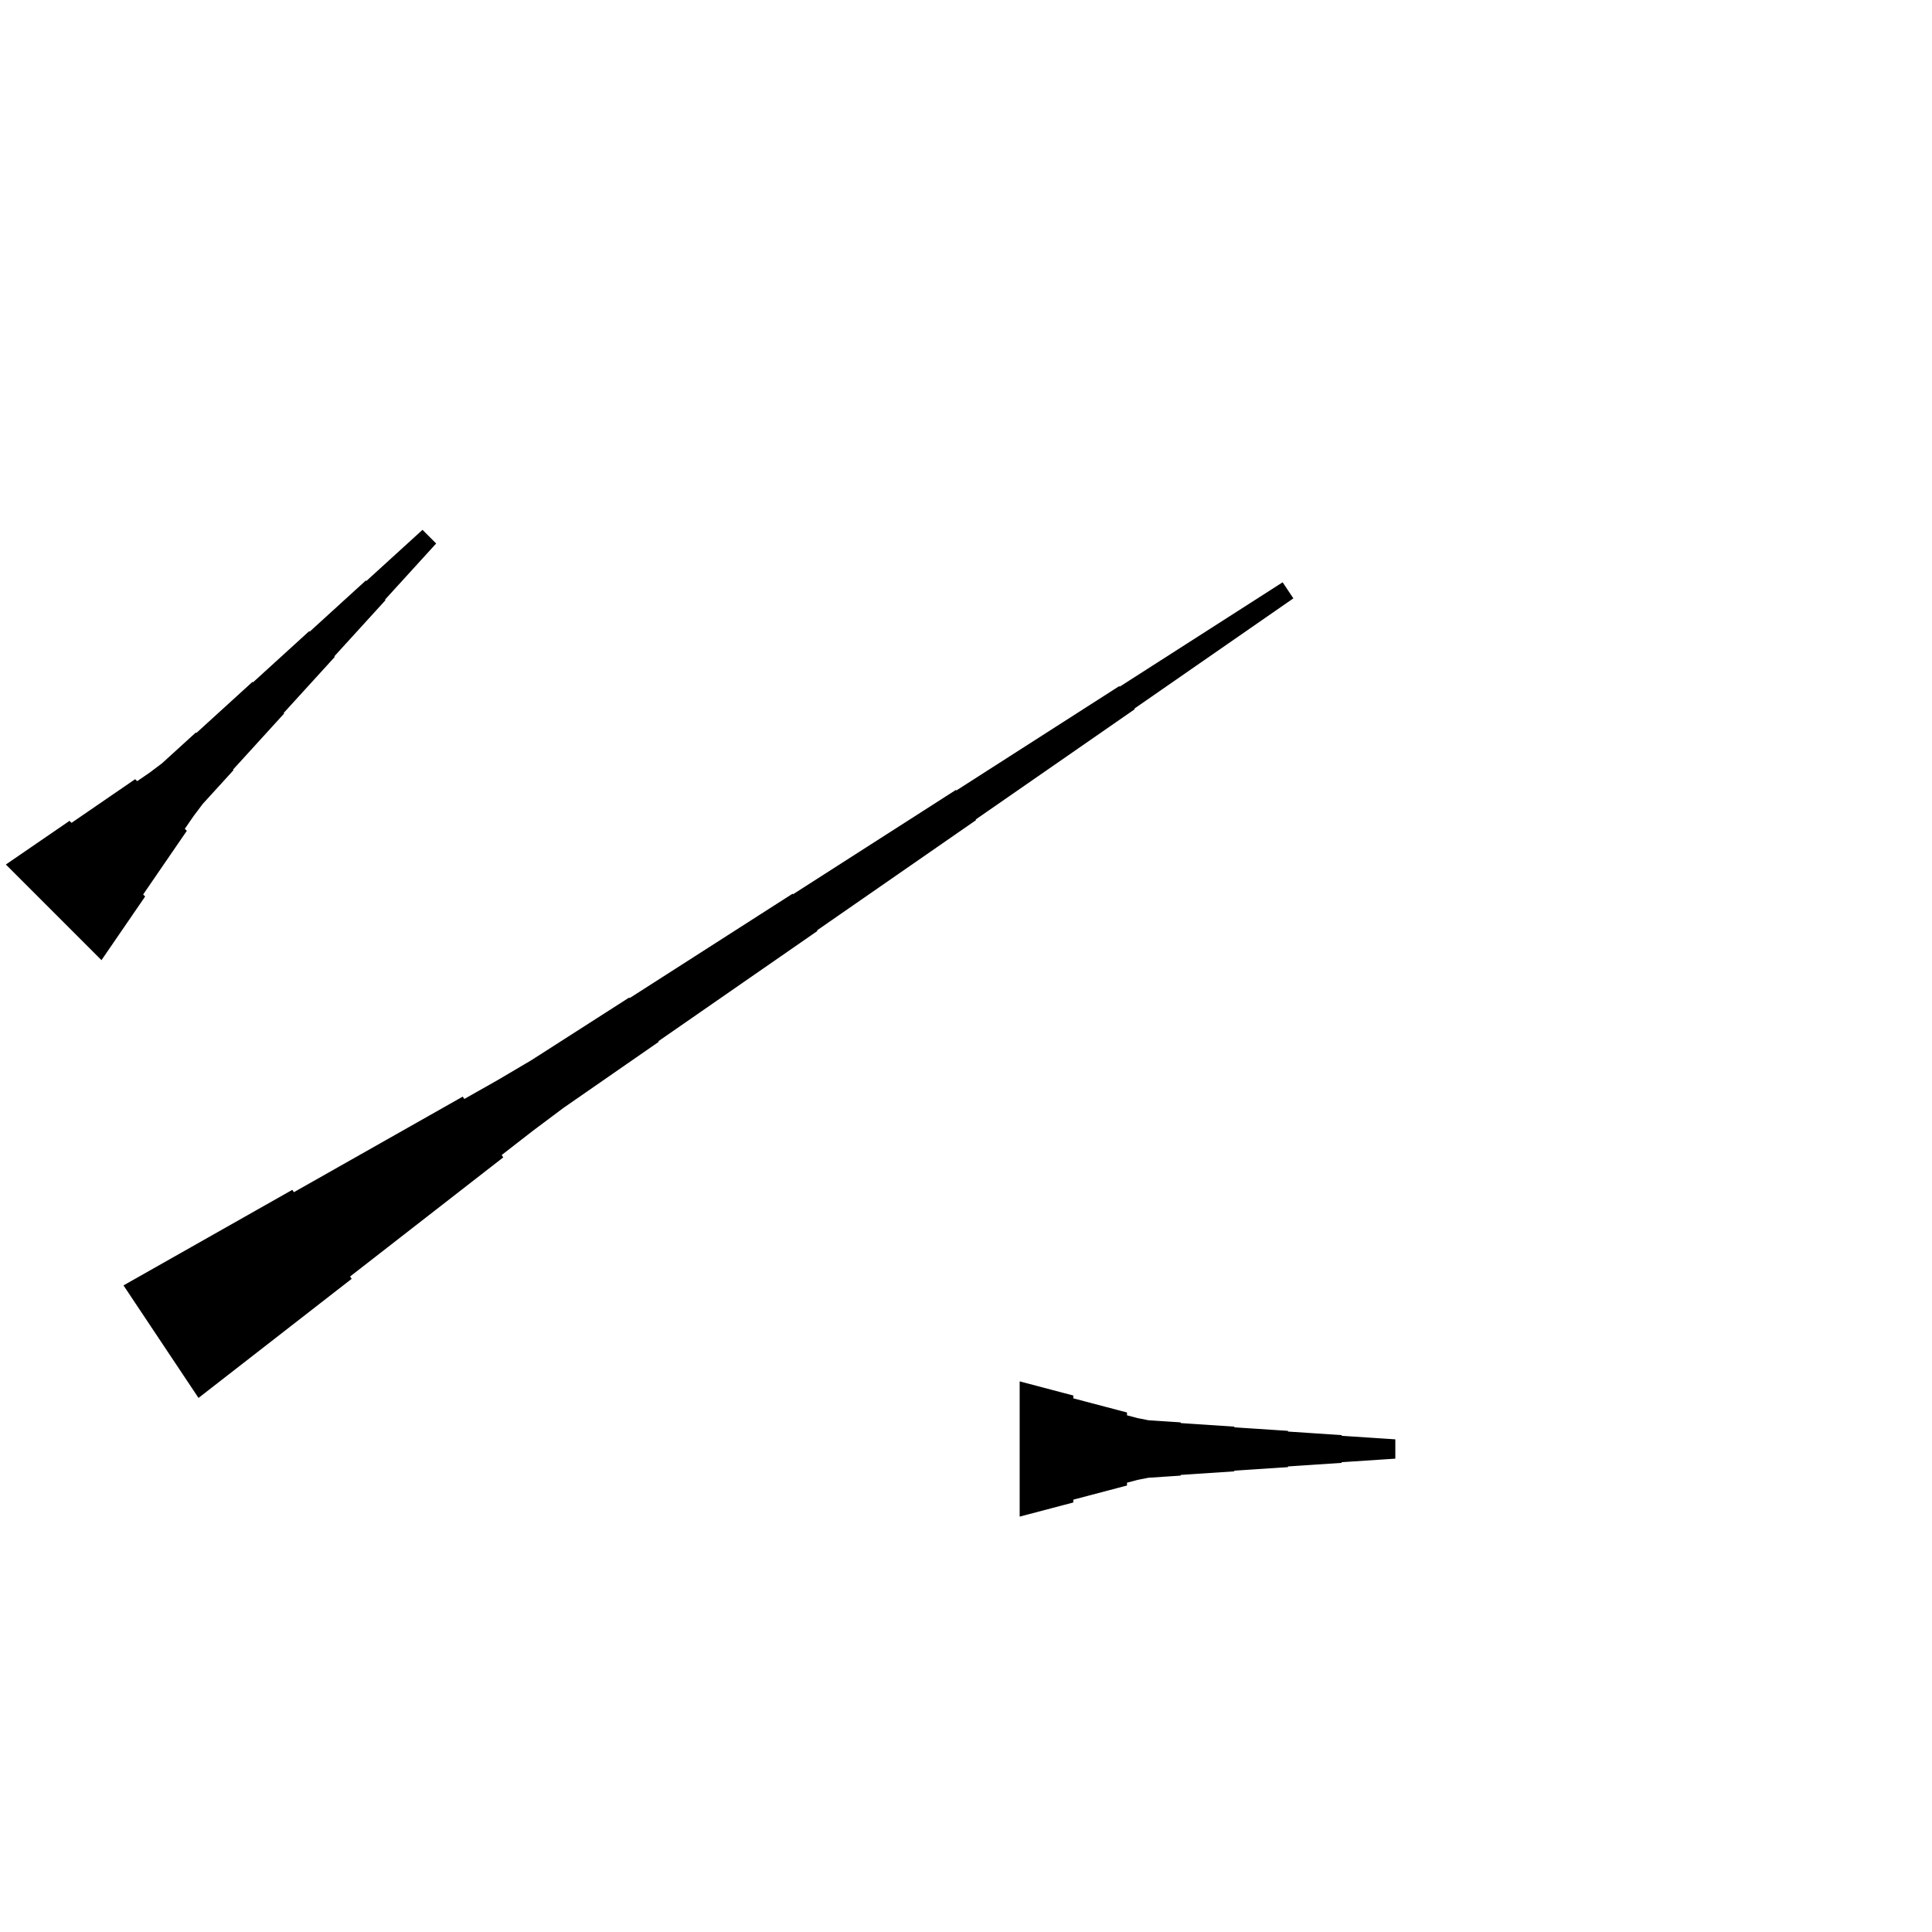 <?xml version="1.0" encoding="UTF-8"?>
<!-- Flat -->
<svg version="1.1" xmlns="http://www.w3.org/2000/svg" xmlns:xlink="http://www.w3.org/1999/xlink" width="283.465pt" height="283.465pt" viewBox="0 0 283.465 283.465">
<title>Untitled</title>
<polygon points="0.859 126.843 2.727 125.561 4.595 124.28 6.463 122.998 8.331 121.717 10.199 120.436 10.493 120.729 12.361 119.447 14.229 118.166 16.097 116.884 17.965 115.603 19.833 114.321 20.127 114.615 21.995 113.333 23.79 111.978 25.438 110.477 27.086 108.975 28.734 107.474 28.807 107.547 30.455 106.046 32.103 104.544 33.752 103.043 35.4 101.541 37.048 100.04 37.121 100.113 38.769 98.612 40.417 97.11 42.066 95.609 43.714 94.108 45.362 92.606 45.435 92.679 47.083 91.178 48.731 89.676 50.38 88.175 52.028 86.674 53.676 85.172 53.749 85.245 55.397 83.744 57.045 82.242 58.694 80.741 60.342 79.239 61.99 77.738 63.994 79.742 62.493 81.391 60.991 83.039 59.49 84.687 57.988 86.335 56.487 87.983 56.56 88.056 55.059 89.704 53.557 91.353 52.056 93.001 50.554 94.649 49.053 96.297 49.126 96.37 47.625 98.019 46.123 99.667 44.622 101.315 43.12 102.963 41.619 104.611 41.692 104.684 40.191 106.332 38.689 107.981 37.188 109.629 35.686 111.277 34.185 112.925 34.258 112.998 32.757 114.647 31.255 116.295 29.754 117.943 28.399 119.738 27.117 121.606 27.411 121.899 26.129 123.767 24.848 125.635 23.566 127.503 22.285 129.372 21.003 131.24 21.297 131.533 20.015 133.401 18.734 135.269 17.452 137.137 16.171 139.006 14.889 140.874" fill="rgba(0,0,0,1)" />
<polygon points="149.606 202.677 151.181 203.092 152.756 203.507 154.331 203.922 155.905 204.337 157.48 204.751 157.48 205.166 159.055 205.581 160.63 205.996 162.205 206.411 163.78 206.825 165.354 207.24 165.354 207.655 166.929 208.07 168.504 208.381 170.079 208.485 171.654 208.588 173.228 208.692 173.228 208.796 174.803 208.9 176.378 209.003 177.953 209.107 179.528 209.211 181.102 209.314 181.102 209.418 182.677 209.522 184.252 209.625 185.827 209.729 187.402 209.833 188.976 209.937 188.976 210.04 190.551 210.144 192.126 210.248 193.701 210.351 195.276 210.455 196.85 210.559 196.85 210.663 198.425 210.766 200 210.87 201.575 210.974 203.15 211.077 204.724 211.181 204.724 214.016 203.15 214.119 201.575 214.223 200 214.327 198.425 214.431 196.85 214.534 196.85 214.638 195.276 214.742 193.701 214.845 192.126 214.949 190.551 215.053 188.976 215.156 188.976 215.26 187.402 215.364 185.827 215.468 184.252 215.571 182.677 215.675 181.102 215.779 181.102 215.882 179.528 215.986 177.953 216.09 176.378 216.194 174.803 216.297 173.228 216.401 173.228 216.505 171.654 216.608 170.079 216.712 168.504 216.816 166.929 217.127 165.354 217.542 165.354 217.957 163.78 218.371 162.205 218.786 160.63 219.201 159.055 219.616 157.48 220.031 157.48 220.446 155.905 220.86 154.331 221.275 152.756 221.69 151.181 222.105 149.606 222.52" fill="rgba(0,0,0,1)" />
<polygon points="18.119 188.595 23.073 185.791 28.028 182.987 32.982 180.182 37.937 177.378 42.891 174.573 43.121 174.918 48.076 172.114 53.03 169.309 57.985 166.505 62.939 163.701 67.894 160.896 68.124 161.241 73.079 158.437 77.976 155.546 82.757 152.483 87.539 149.419 92.321 146.356 92.379 146.442 97.161 143.379 101.943 140.316 106.725 137.252 111.507 134.189 116.289 131.126 116.346 131.212 121.128 128.149 125.91 125.085 130.692 122.022 135.474 118.959 140.256 115.895 140.313 115.982 145.095 112.918 149.877 109.855 154.659 106.792 159.441 103.728 164.223 100.665 164.28 100.751 169.062 97.688 173.844 94.625 178.626 91.561 183.408 88.498 188.19 85.435 189.763 87.793 185.096 91.029 180.429 94.265 175.762 97.501 171.095 100.737 166.428 103.973 166.486 104.059 161.819 107.295 157.152 110.531 152.485 113.767 147.818 117.003 143.151 120.239 143.209 120.325 138.542 123.561 133.875 126.797 129.208 130.033 124.541 133.269 119.874 136.505 119.932 136.591 115.265 139.827 110.598 143.062 105.931 146.298 101.264 149.534 96.597 152.77 96.655 152.857 91.988 156.092 87.321 159.328 82.654 162.564 78.103 165.973 73.608 169.467 73.838 169.813 69.344 173.307 64.85 176.802 60.355 180.297 55.861 183.792 51.367 187.286 51.597 187.632 47.103 191.126 42.608 194.621 38.114 198.116 33.62 201.611 29.125 205.105" fill="rgba(0,0,0,1)" />
</svg>